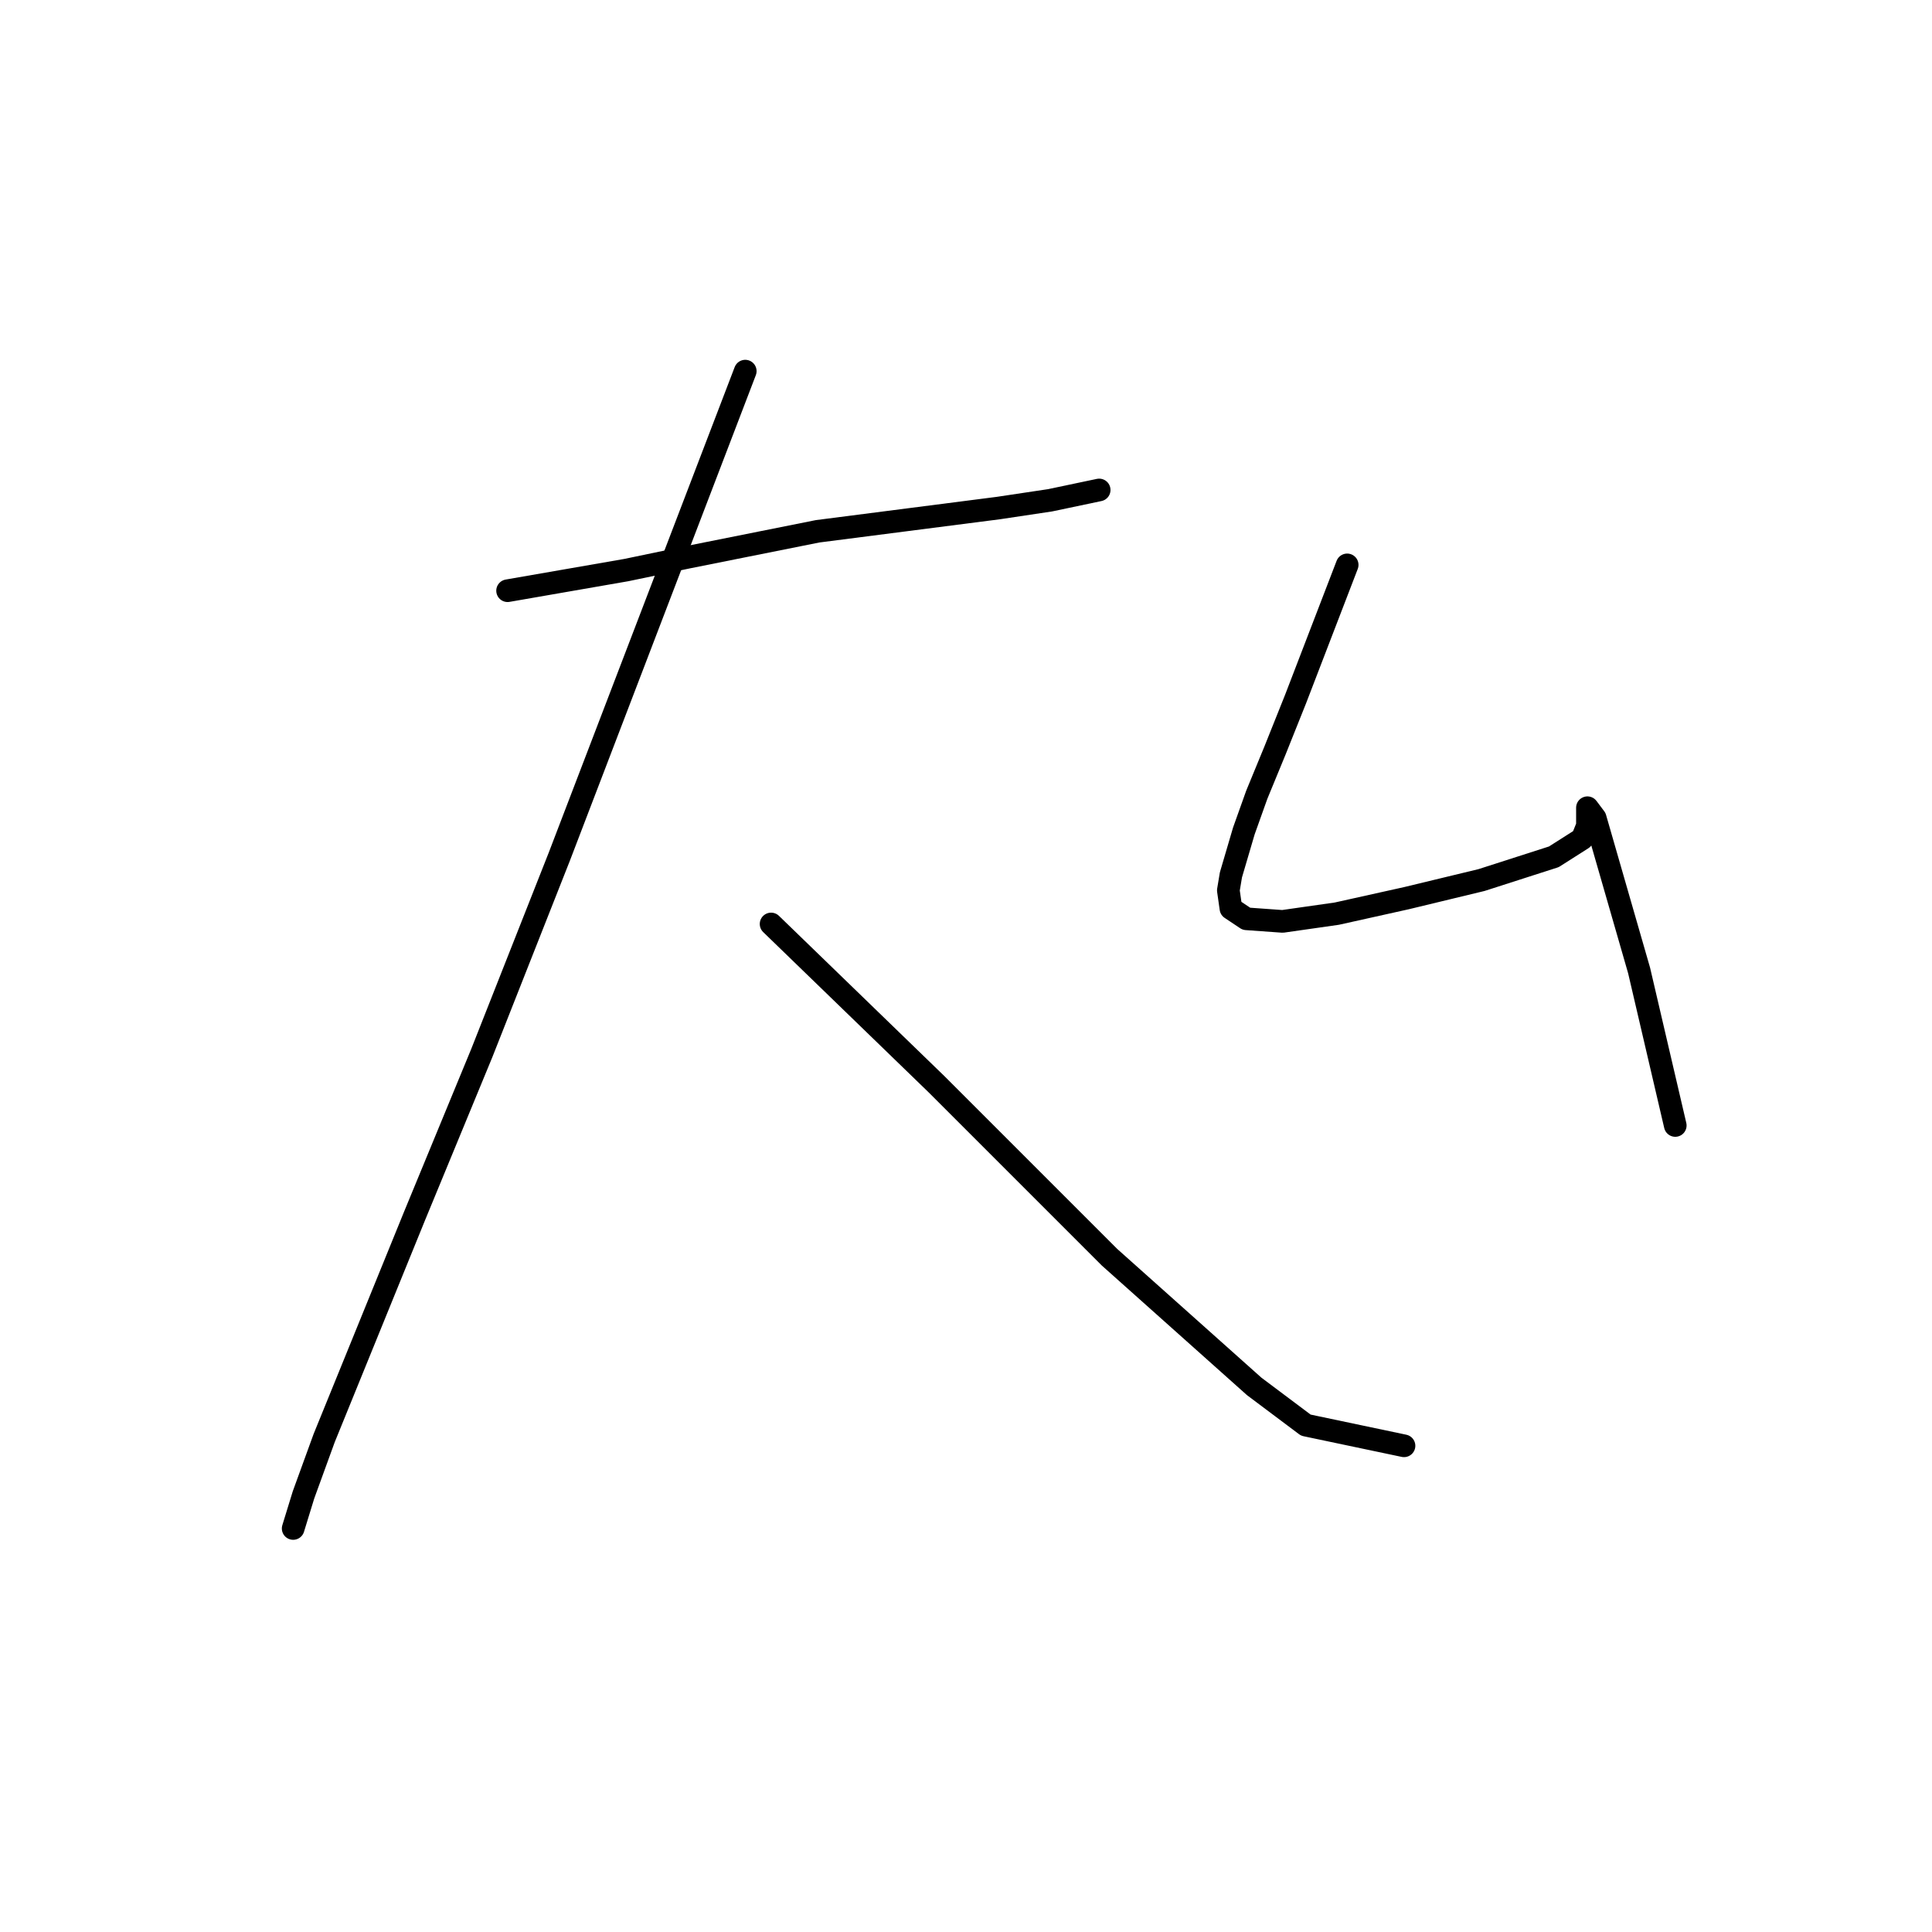 <?xml version="1.0" standalone="no"?>
    <svg width="256" height="256" xmlns="http://www.w3.org/2000/svg" version="1.1">
    <polyline stroke="black" stroke-width="3" stroke-linecap="round" fill="transparent" stroke-linejoin="round" points="67.258 78.273 75.131 76.904 83.004 75.535 91.219 73.823 108.335 70.4 132.296 67.319 139.142 66.292 145.646 64.923 145.646 64.923 " />
        <polyline stroke="black" stroke-width="3" stroke-linecap="round" fill="transparent" stroke-linejoin="round" points="98.75 49.177 86.427 81.354 74.104 113.531 63.835 139.546 54.935 161.112 42.954 190.55 40.215 198.081 38.846 202.531 38.846 202.531 " />
        <polyline stroke="black" stroke-width="3" stroke-linecap="round" fill="transparent" stroke-linejoin="round" points="102.173 122.431 113.127 133.042 124.081 143.654 135.719 155.292 147.016 166.589 166.185 183.704 173.031 188.839 186.039 191.577 186.039 191.577 " />
        <polyline stroke="black" stroke-width="3" stroke-linecap="round" fill="transparent" stroke-linejoin="round" points="178.508 74.85 175.085 83.75 171.662 92.65 168.923 99.496 166.527 105.316 164.816 110.108 163.104 115.927 162.762 117.981 163.104 120.377 165.158 121.746 169.95 122.089 177.139 121.062 186.381 119.008 196.308 116.612 205.893 113.531 209.658 111.135 210.343 109.423 210.343 108.054 210.343 107.369 210.343 107.027 211.37 108.396 217.189 128.592 221.981 149.131 221.981 149.131 " />
        </svg>